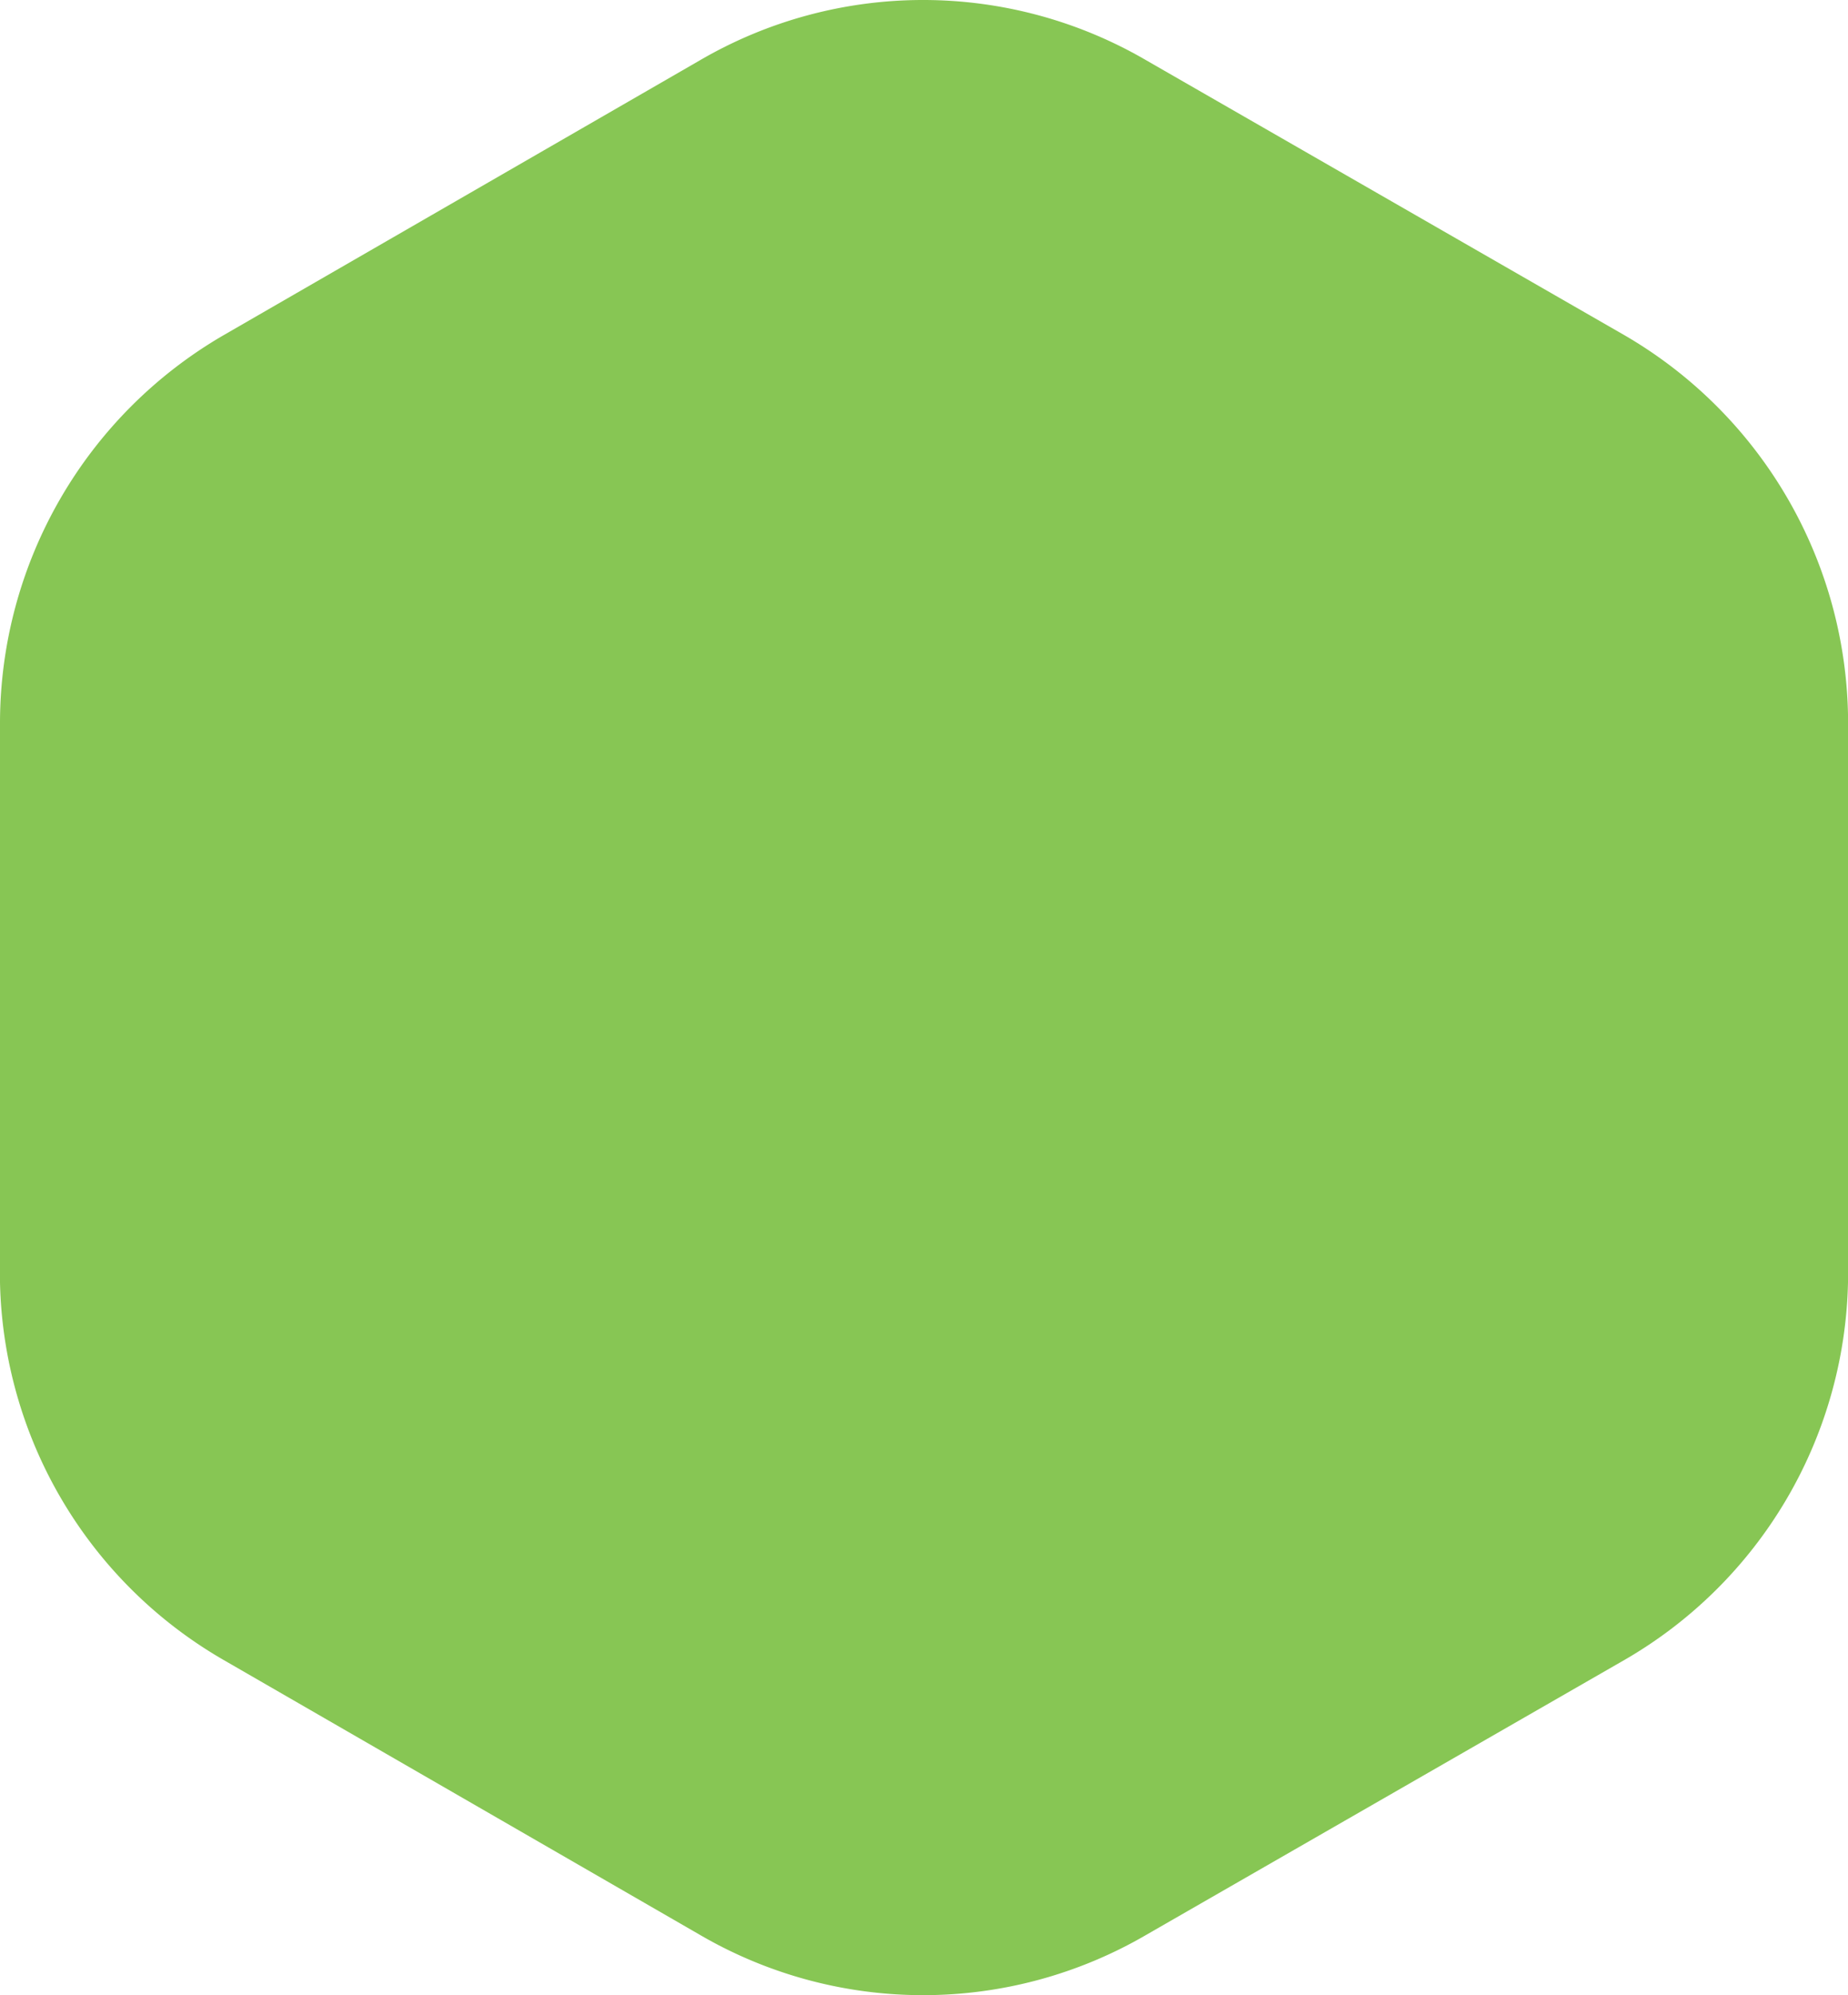 <svg xmlns="http://www.w3.org/2000/svg" viewBox="0 0 10.09 10.89"><defs><style>.cls-1{fill:#87c654;}</style></defs><title>Asset 1512</title><g id="Layer_2" data-name="Layer 2"><g id="Layer_1-2" data-name="Layer 1"><path class="cls-1" d="M10.09,7v-3A2.45,2.45,0,0,0,8.87,1.83L6.26.33a2.42,2.42,0,0,0-2.44,0l-2.6,1.5A2.45,2.45,0,0,0,0,3.94V7A2.44,2.44,0,0,0,1.22,9.06l2.6,1.5a2.42,2.42,0,0,0,2.44,0l2.61-1.5A2.44,2.44,0,0,0,10.09,7Z"/></g></g></svg>